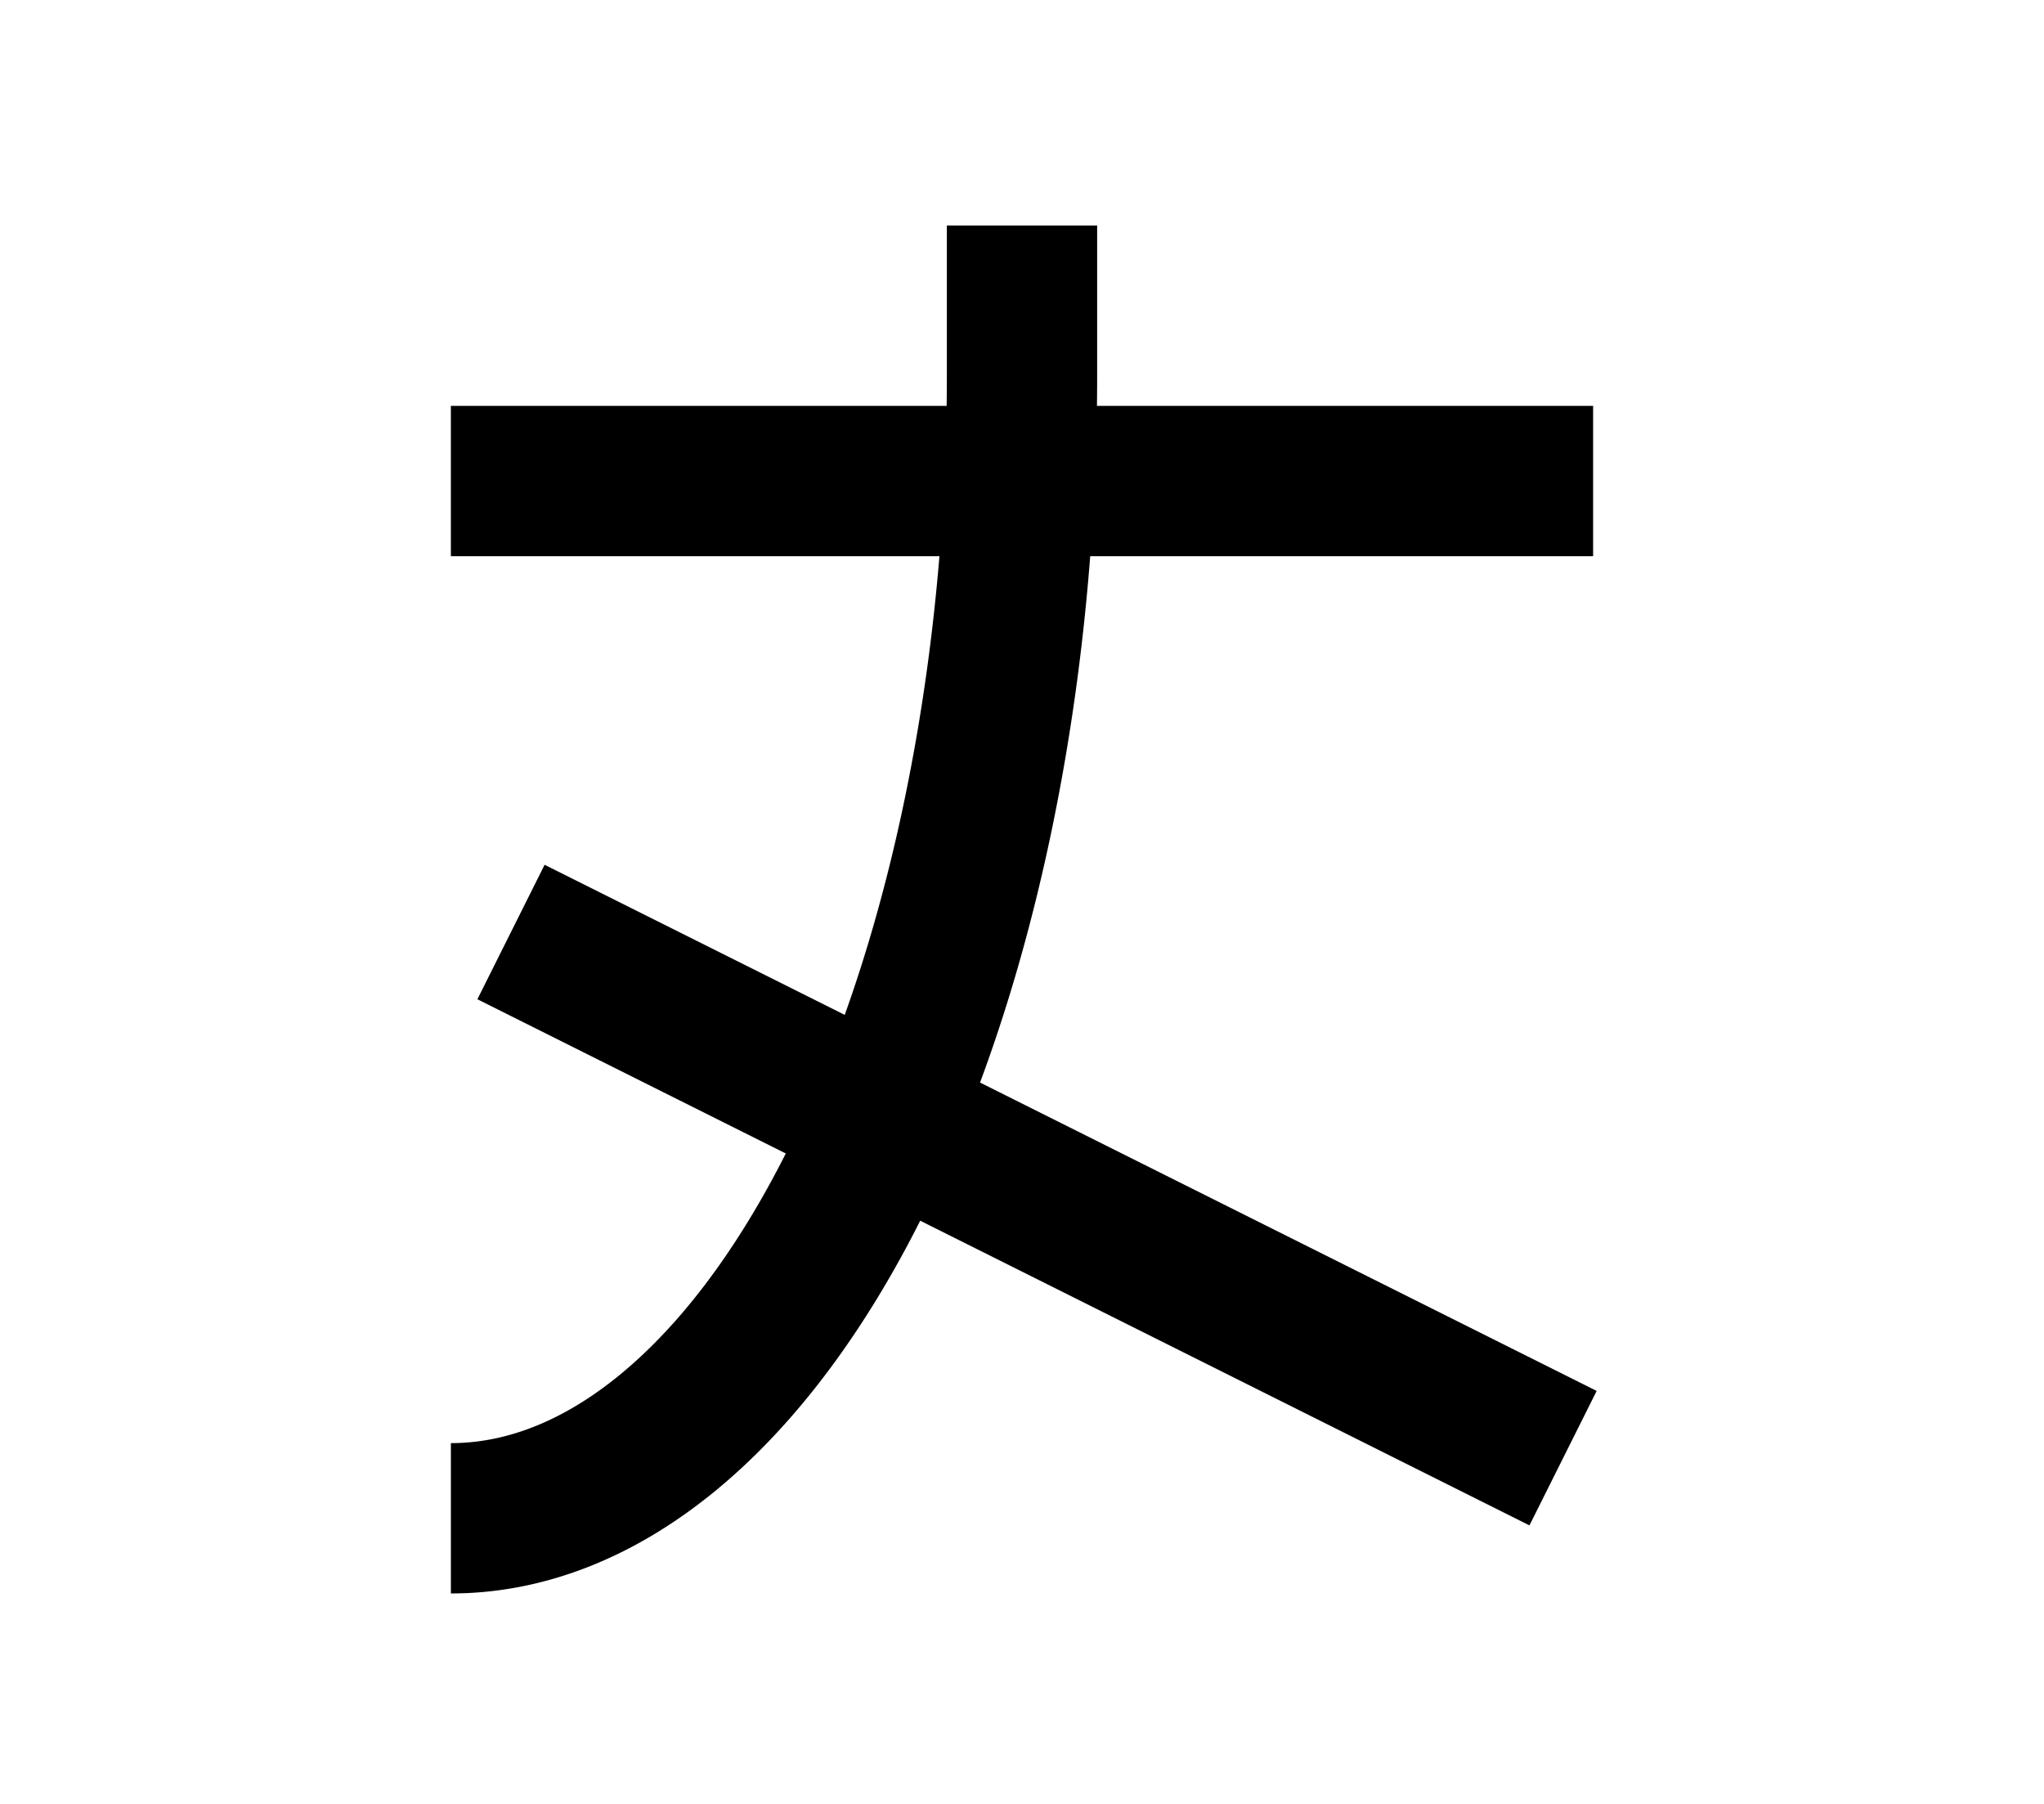 <?xml version="1.0" encoding="UTF-8"?>
<svg width="136mm" height="120mm" version="1.1" viewBox="0 0 136 120" xmlns="http://www.w3.org/2000/svg">
    <g stroke="#000" stroke-width="10" fill="none">
        <g id="glyph">
            <path d="m30 32h76"></path>
            <path d="m30 101a38 76 0 0038-76l0-10"></path>
            <path d="m104 97l-70-35"></path>
        </g>
    </g>
</svg>